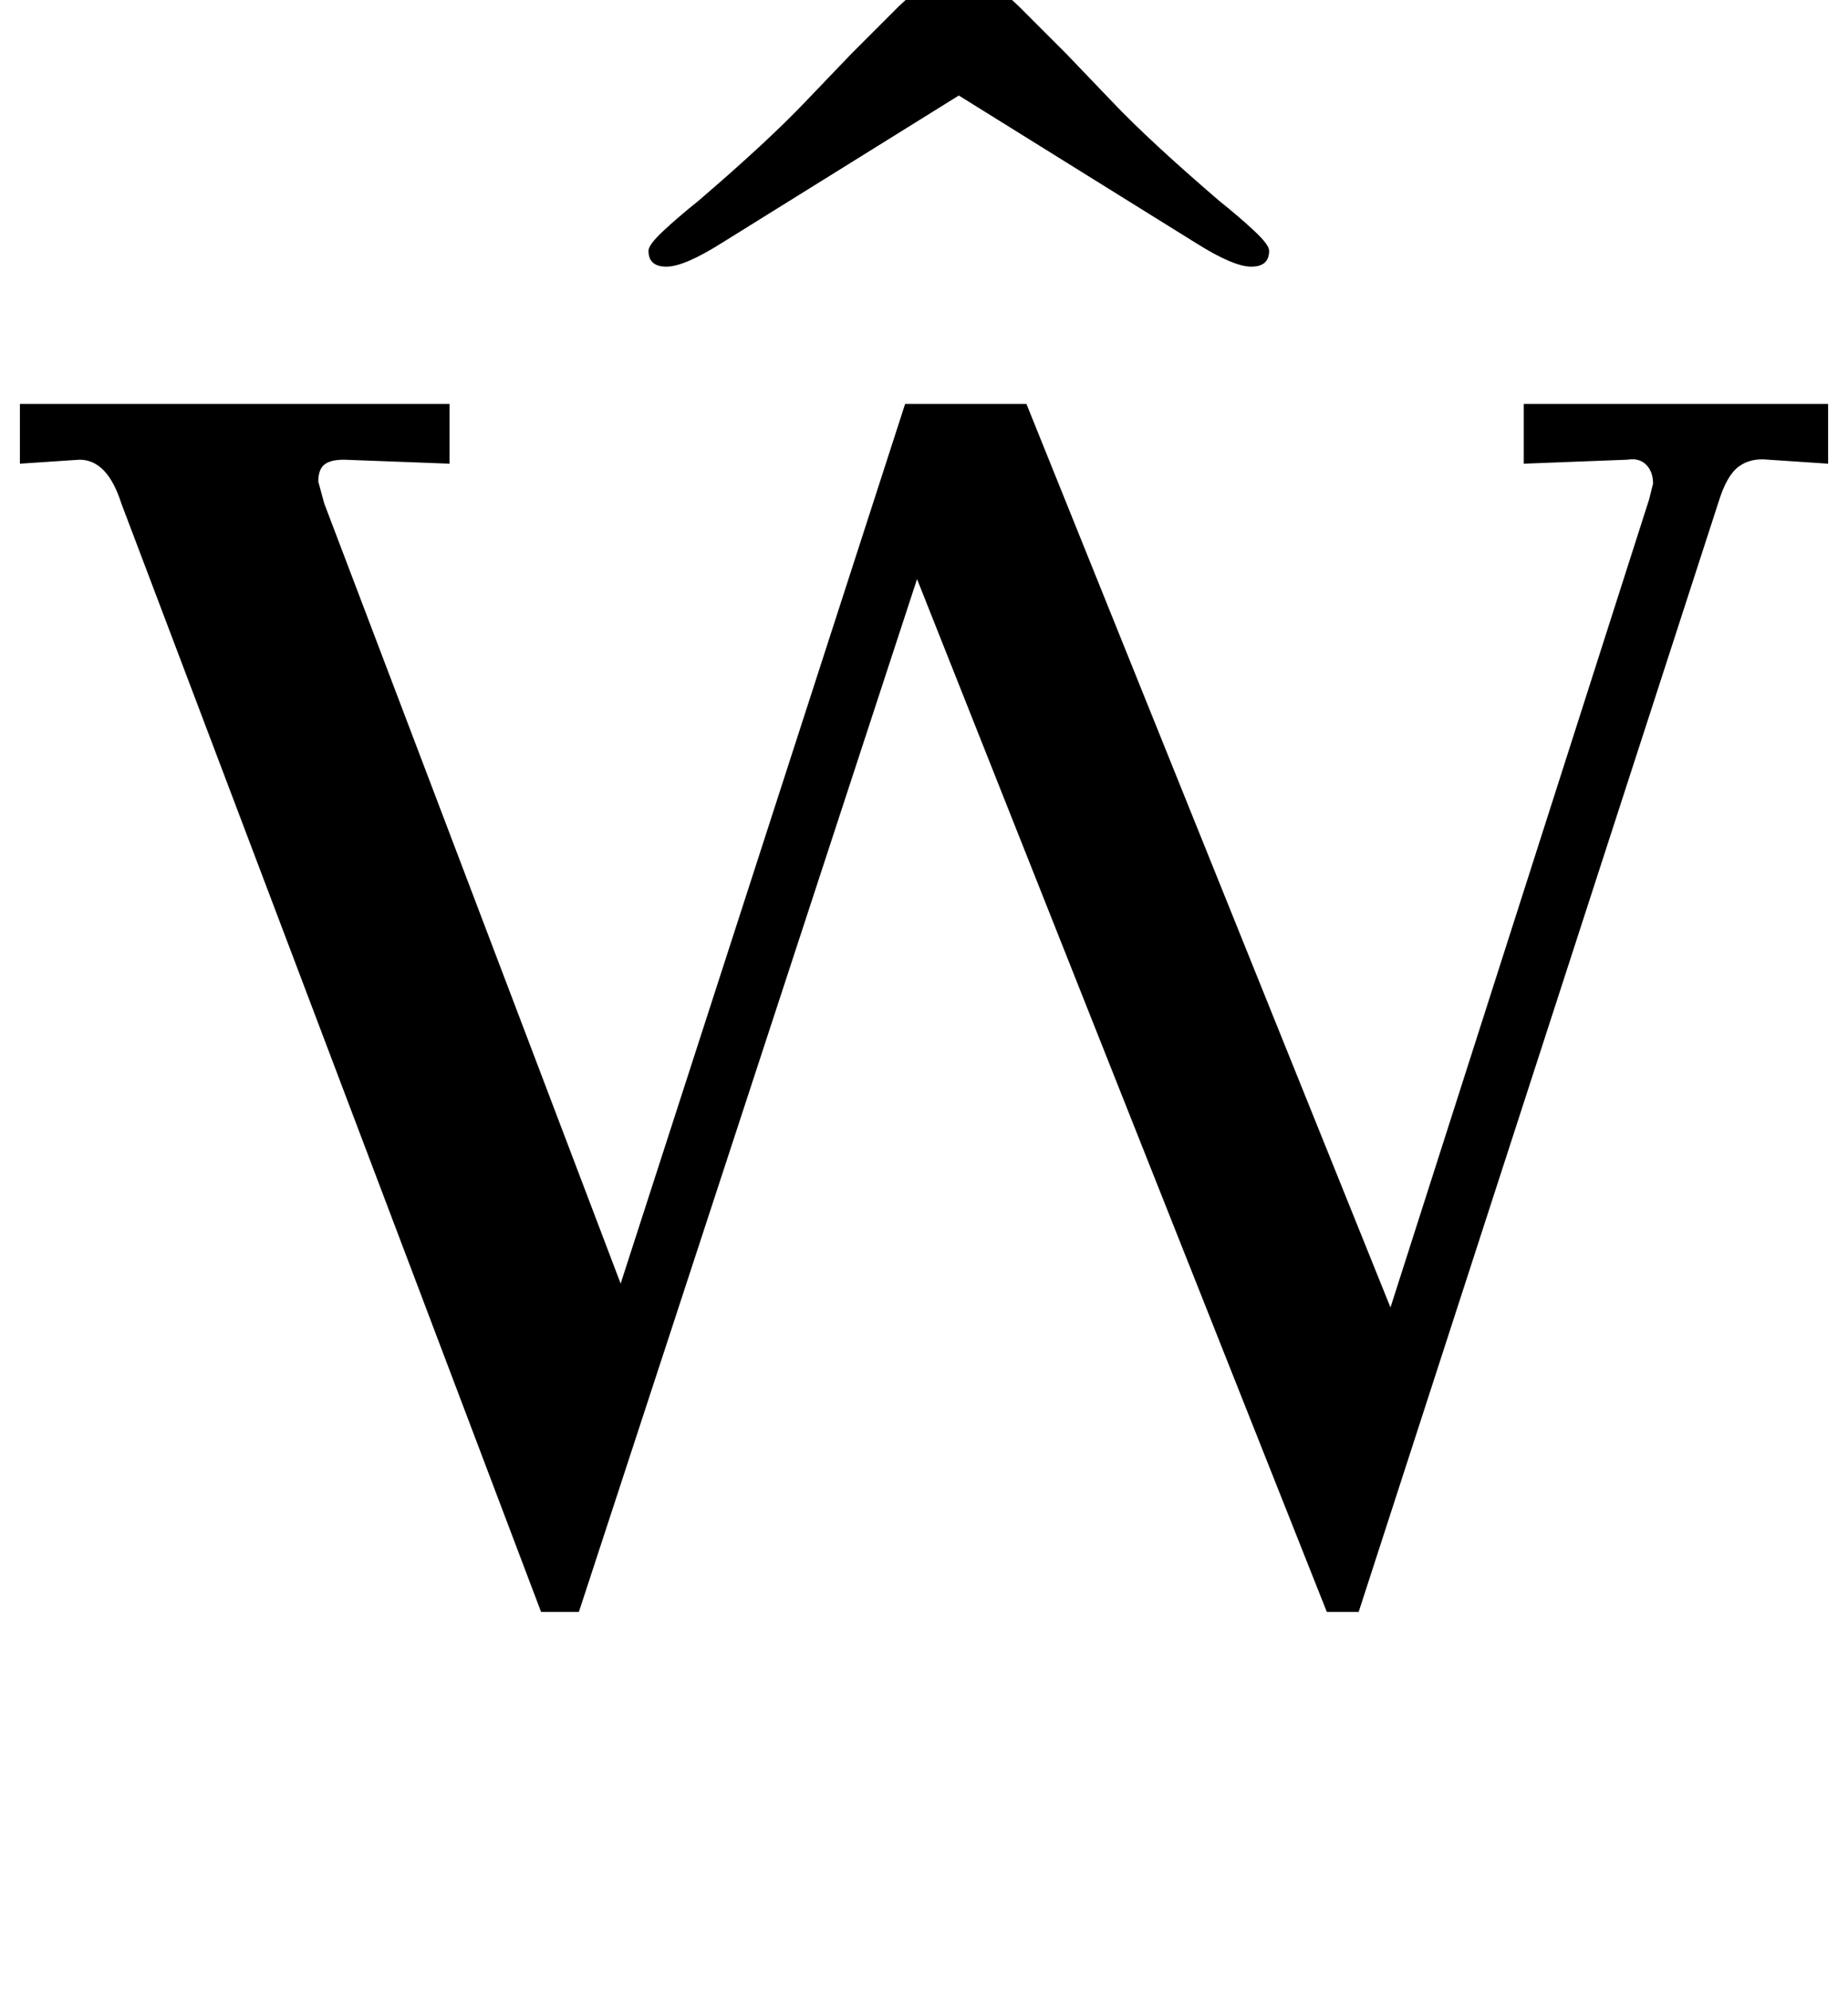 <?xml version="1.0" standalone="no"?>
<!DOCTYPE svg PUBLIC "-//W3C//DTD SVG 1.1//EN" "http://www.w3.org/Graphics/SVG/1.1/DTD/svg11.dtd" >
<svg xmlns="http://www.w3.org/2000/svg" xmlns:xlink="http://www.w3.org/1999/xlink" version="1.1" viewBox="-15 0 929 1000">
  <g transform="matrix(1 0 0 -1 0 800)">
   <path fill="currentColor"
d="M25 569l-30 -2v30h216v-30l-53 2q-7 0 -10 -2.5t-3 -8.5l3 -11l149 -392l143 442h61l183 -454l130 406l2 8q0 6 -3.5 9.5t-9.5 2.5l-52 -2v30h153v-30l-30 2q-9 1 -15 -3.5t-10 -17.5l-181 -558h-16l-206 519l-170 -519h-19l-211 557q-7 22 -21 22zM311 674q0 3 7.5 10
t17.5 15q35 30 54 50l23 24l24 24q27 25 30 25t30 -25l24 -24l23 -24q19 -20 54 -50q10 -8 17.5 -15t7.5 -10q0 -8 -9 -8t-28 12l-119 74l-119 -74q-19 -12 -28 -12t-9 8z" />
  </g>

</svg>
